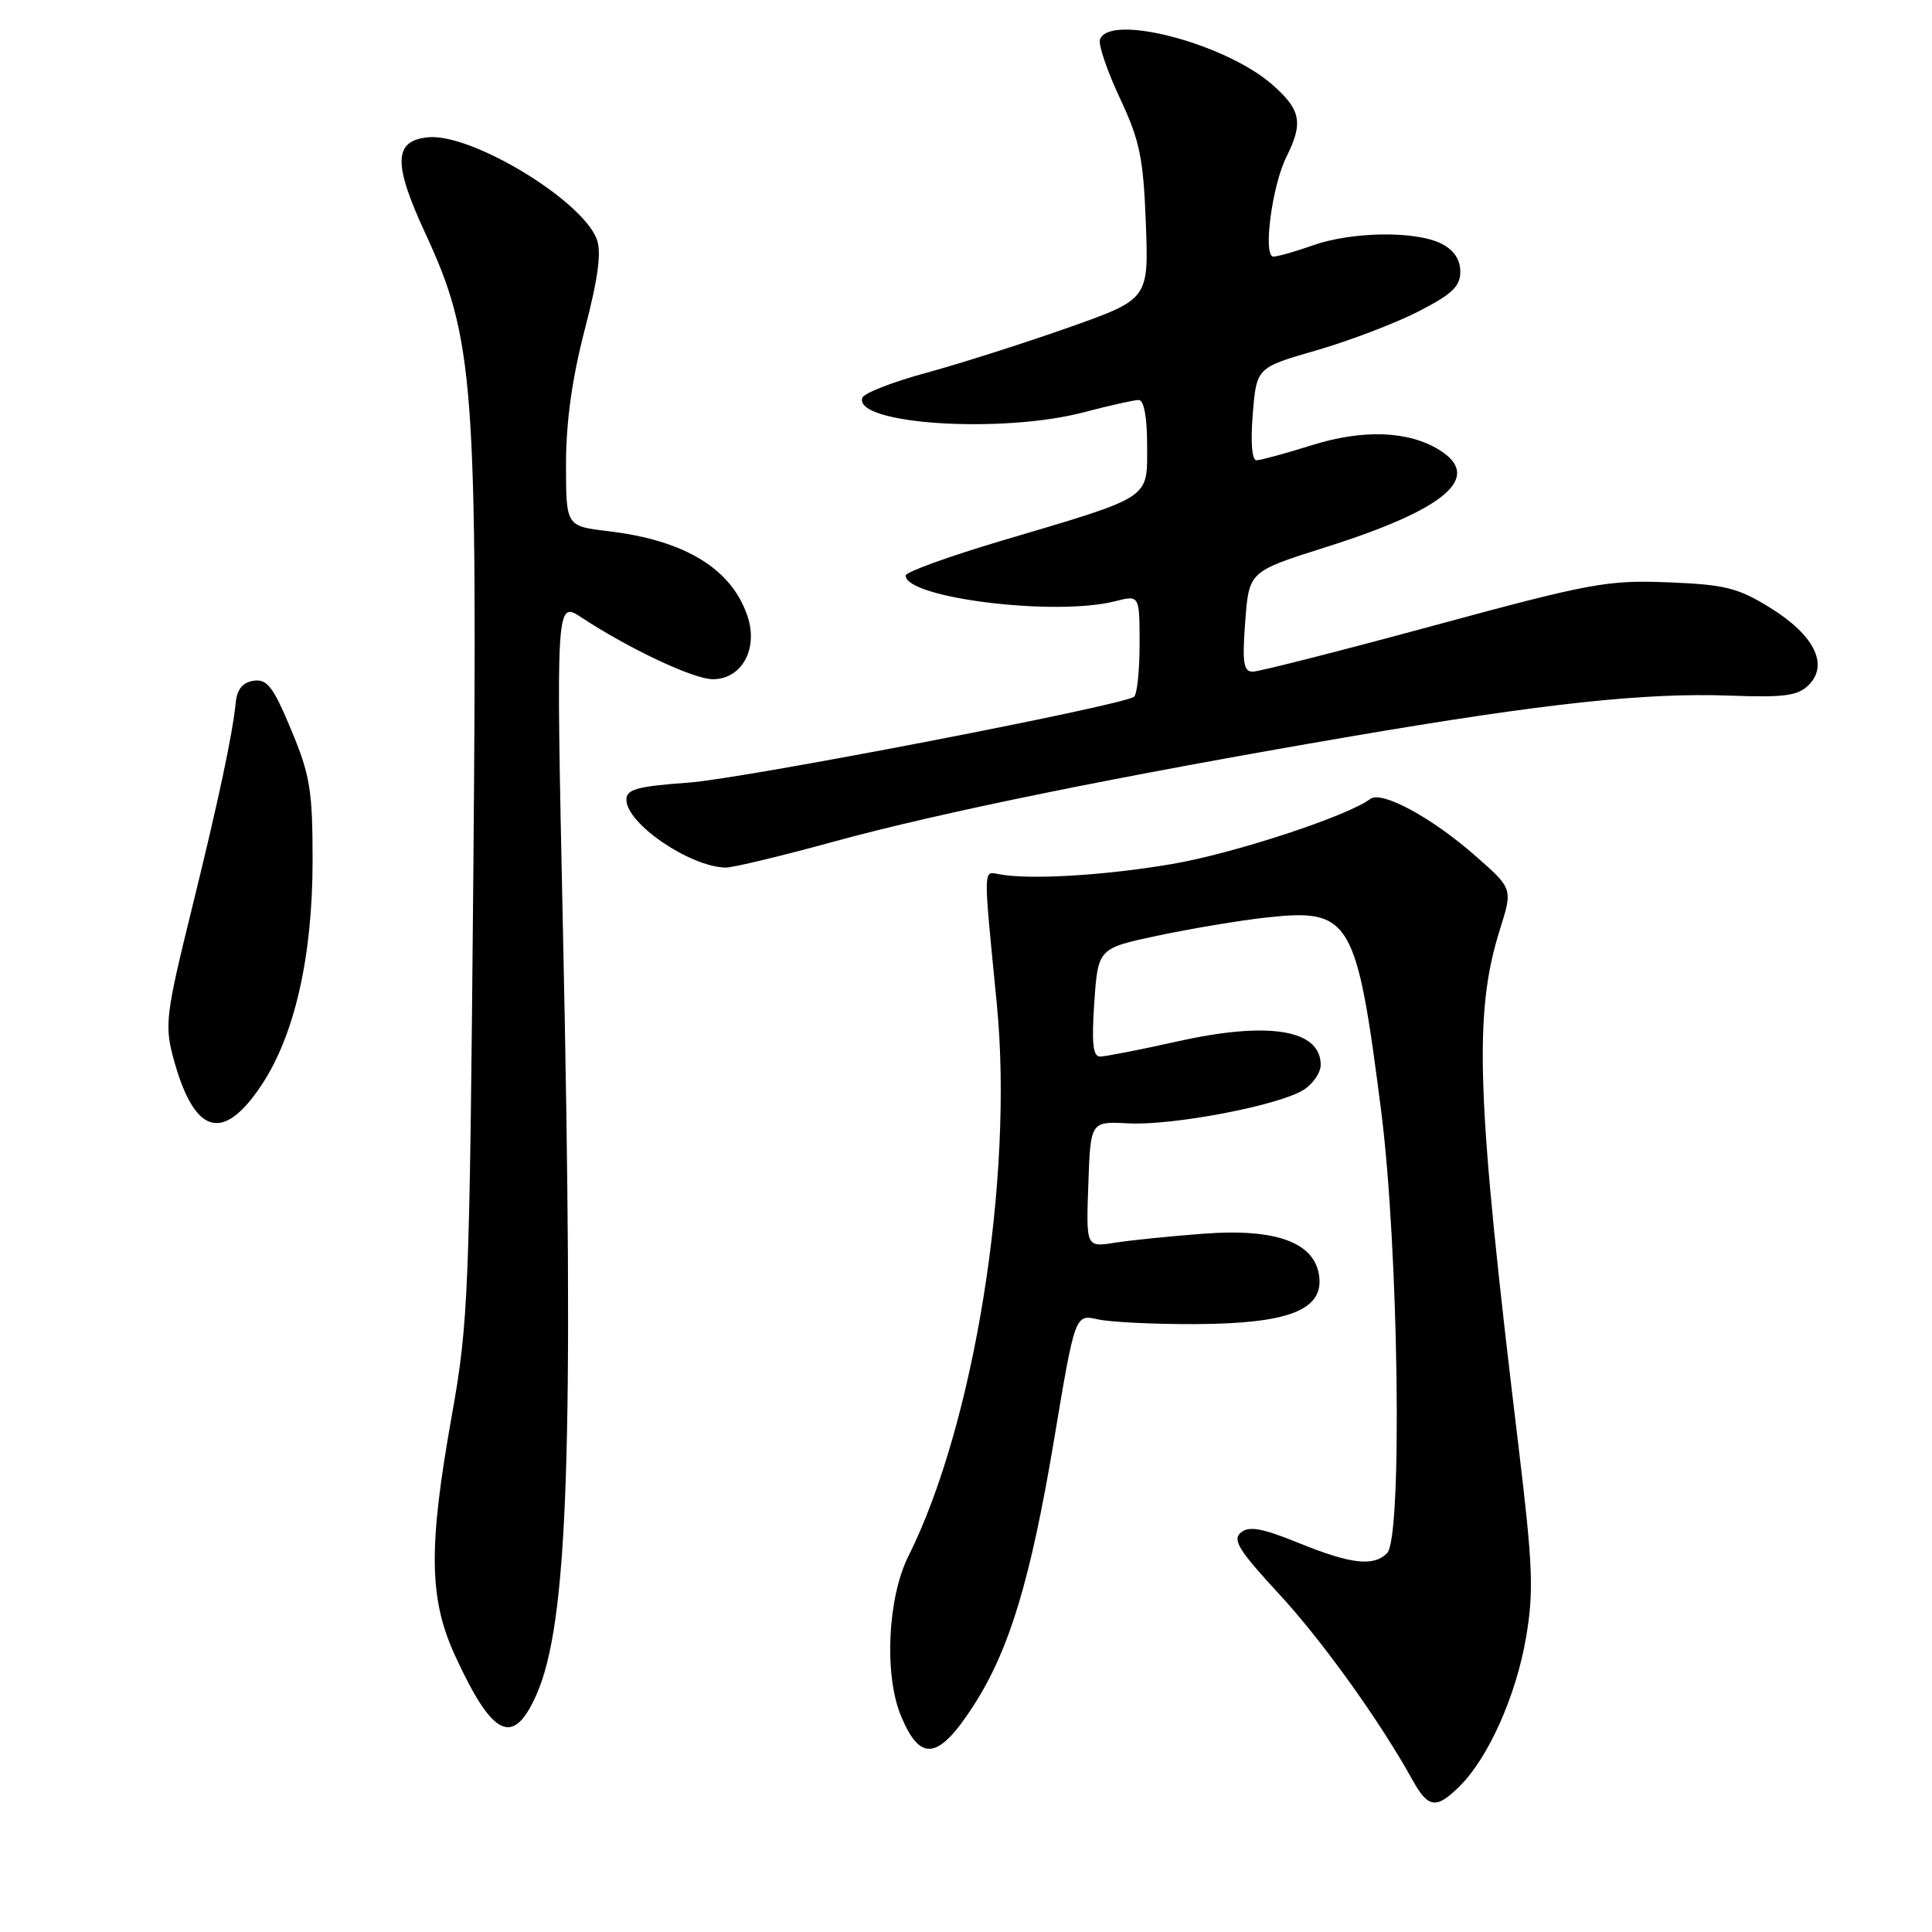 <?xml version="1.0" encoding="UTF-8" standalone="no"?>
<!DOCTYPE svg PUBLIC "-//W3C//DTD SVG 1.1//EN" "http://www.w3.org/Graphics/SVG/1.1/DTD/svg11.dtd" >
<svg xmlns="http://www.w3.org/2000/svg" xmlns:xlink="http://www.w3.org/1999/xlink" version="1.1" viewBox="0 0 256 256">
 <g >
 <path fill="currentColor"
d=" M 193.46 236.63 C 197.25 232.85 200.89 224.66 202.20 217.02 C 203.25 210.89 203.12 207.54 201.22 191.73 C 195.61 145.29 195.22 134.37 198.76 123.12 C 200.45 117.74 200.45 117.74 195.47 113.38 C 189.64 108.27 183.07 104.73 181.56 105.87 C 178.57 108.14 163.39 113.12 155.28 114.49 C 146.33 116.01 136.57 116.59 132.50 115.86 C 130.23 115.45 130.26 114.41 132.08 133.00 C 134.34 156.04 129.11 188.74 120.36 206.22 C 117.60 211.74 117.13 221.98 119.40 227.41 C 121.97 233.57 124.38 233.19 129.05 225.92 C 133.76 218.59 136.56 209.31 139.66 190.82 C 142.45 174.14 142.45 174.14 145.47 174.82 C 147.14 175.19 153.00 175.48 158.50 175.45 C 170.64 175.39 175.32 173.60 174.81 169.19 C 174.29 164.66 169.17 162.74 159.50 163.47 C 155.10 163.80 149.79 164.34 147.71 164.67 C 143.91 165.27 143.91 165.27 144.21 156.93 C 144.50 148.59 144.50 148.59 149.50 148.85 C 155.41 149.17 169.55 146.46 172.75 144.40 C 173.99 143.61 175.00 142.12 175.00 141.10 C 175.00 136.43 168.14 135.30 156.12 137.97 C 151.11 139.09 146.45 140.00 145.76 140.00 C 144.82 140.00 144.63 138.20 145.00 132.82 C 145.50 125.65 145.50 125.65 153.50 123.96 C 157.90 123.03 164.35 121.95 167.84 121.57 C 178.95 120.36 179.75 121.71 183.01 147.20 C 185.33 165.34 185.85 203.75 183.80 205.80 C 181.99 207.61 179.00 207.26 172.08 204.45 C 167.22 202.48 165.50 202.17 164.42 203.07 C 163.27 204.02 164.15 205.45 169.39 211.11 C 175.18 217.36 182.81 227.99 187.20 235.92 C 189.25 239.62 190.35 239.75 193.46 236.63 Z  M 71.08 224.56 C 75.28 215.07 76.07 192.07 74.58 122.55 C 73.67 79.59 73.67 79.59 77.08 81.84 C 83.43 86.01 91.93 90.00 94.45 90.00 C 98.27 90.00 100.49 86.01 99.06 81.69 C 96.98 75.38 90.76 71.58 80.57 70.38 C 75.00 69.72 75.00 69.72 75.00 61.47 C 75.00 55.91 75.81 50.09 77.49 43.64 C 79.27 36.79 79.72 33.39 79.07 31.68 C 77.09 26.48 62.45 17.64 56.73 18.19 C 52.15 18.63 52.06 21.64 56.35 30.90 C 62.86 44.97 63.29 50.75 62.71 116.75 C 62.22 171.48 62.07 175.18 59.88 187.50 C 56.73 205.12 56.83 211.87 60.34 219.47 C 65.30 230.22 68.00 231.50 71.08 224.56 Z  M 34.62 143.83 C 39.03 137.23 41.42 126.76 41.42 114.00 C 41.42 104.73 41.09 102.70 38.58 96.70 C 36.22 91.02 35.39 89.94 33.62 90.20 C 32.19 90.40 31.42 91.32 31.25 93.00 C 30.81 97.38 28.95 106.09 25.28 120.98 C 22.03 134.14 21.82 135.87 22.91 139.98 C 25.66 150.31 29.46 151.56 34.62 143.83 Z  M 110.52 111.51 C 124.69 107.63 148.20 102.85 179.00 97.58 C 204.63 93.20 217.95 91.77 229.17 92.17 C 236.43 92.44 238.23 92.20 239.67 90.76 C 242.35 88.07 240.39 84.14 234.57 80.54 C 230.28 77.88 228.57 77.46 221.02 77.16 C 213.01 76.84 210.72 77.26 189.92 82.91 C 177.57 86.26 166.80 89.00 165.99 89.00 C 164.77 89.00 164.59 87.79 165.00 82.36 C 165.50 75.72 165.50 75.72 175.62 72.52 C 191.55 67.49 196.53 63.25 190.75 59.64 C 186.66 57.09 180.65 56.85 173.83 58.99 C 170.35 60.08 167.05 60.98 166.50 60.99 C 165.89 61.00 165.69 58.62 166.00 54.85 C 166.50 48.71 166.50 48.71 174.41 46.43 C 178.77 45.17 184.84 42.86 187.91 41.29 C 192.39 39.00 193.50 37.95 193.50 36.00 C 193.50 34.40 192.64 33.12 191.00 32.29 C 187.60 30.57 179.17 30.68 174.00 32.50 C 171.66 33.33 169.29 34.00 168.73 34.00 C 167.32 34.00 168.54 24.62 170.46 20.78 C 172.72 16.25 172.38 14.54 168.58 11.21 C 162.37 5.75 146.93 1.72 145.75 5.25 C 145.52 5.93 146.71 9.42 148.39 13.00 C 151.02 18.60 151.50 20.89 151.83 29.58 C 152.21 39.65 152.21 39.65 141.50 43.43 C 135.60 45.51 127.15 48.20 122.71 49.41 C 118.27 50.61 114.47 52.10 114.26 52.71 C 113.09 56.22 132.73 57.50 143.64 54.62 C 147.02 53.73 150.29 53.00 150.89 53.00 C 151.58 53.00 152.00 55.30 152.00 59.05 C 152.00 66.21 152.81 65.69 132.75 71.64 C 125.74 73.72 120.00 75.80 120.00 76.26 C 120.00 79.25 139.86 81.69 147.75 79.67 C 151.00 78.84 151.00 78.84 151.00 85.36 C 151.00 88.95 150.66 92.09 150.25 92.34 C 148.19 93.60 98.41 103.19 91.25 103.70 C 84.43 104.19 83.00 104.59 83.00 105.97 C 83.00 109.12 91.38 114.85 96.15 114.96 C 97.06 114.98 103.52 113.43 110.52 111.51 Z "/>
</g>
</svg>
